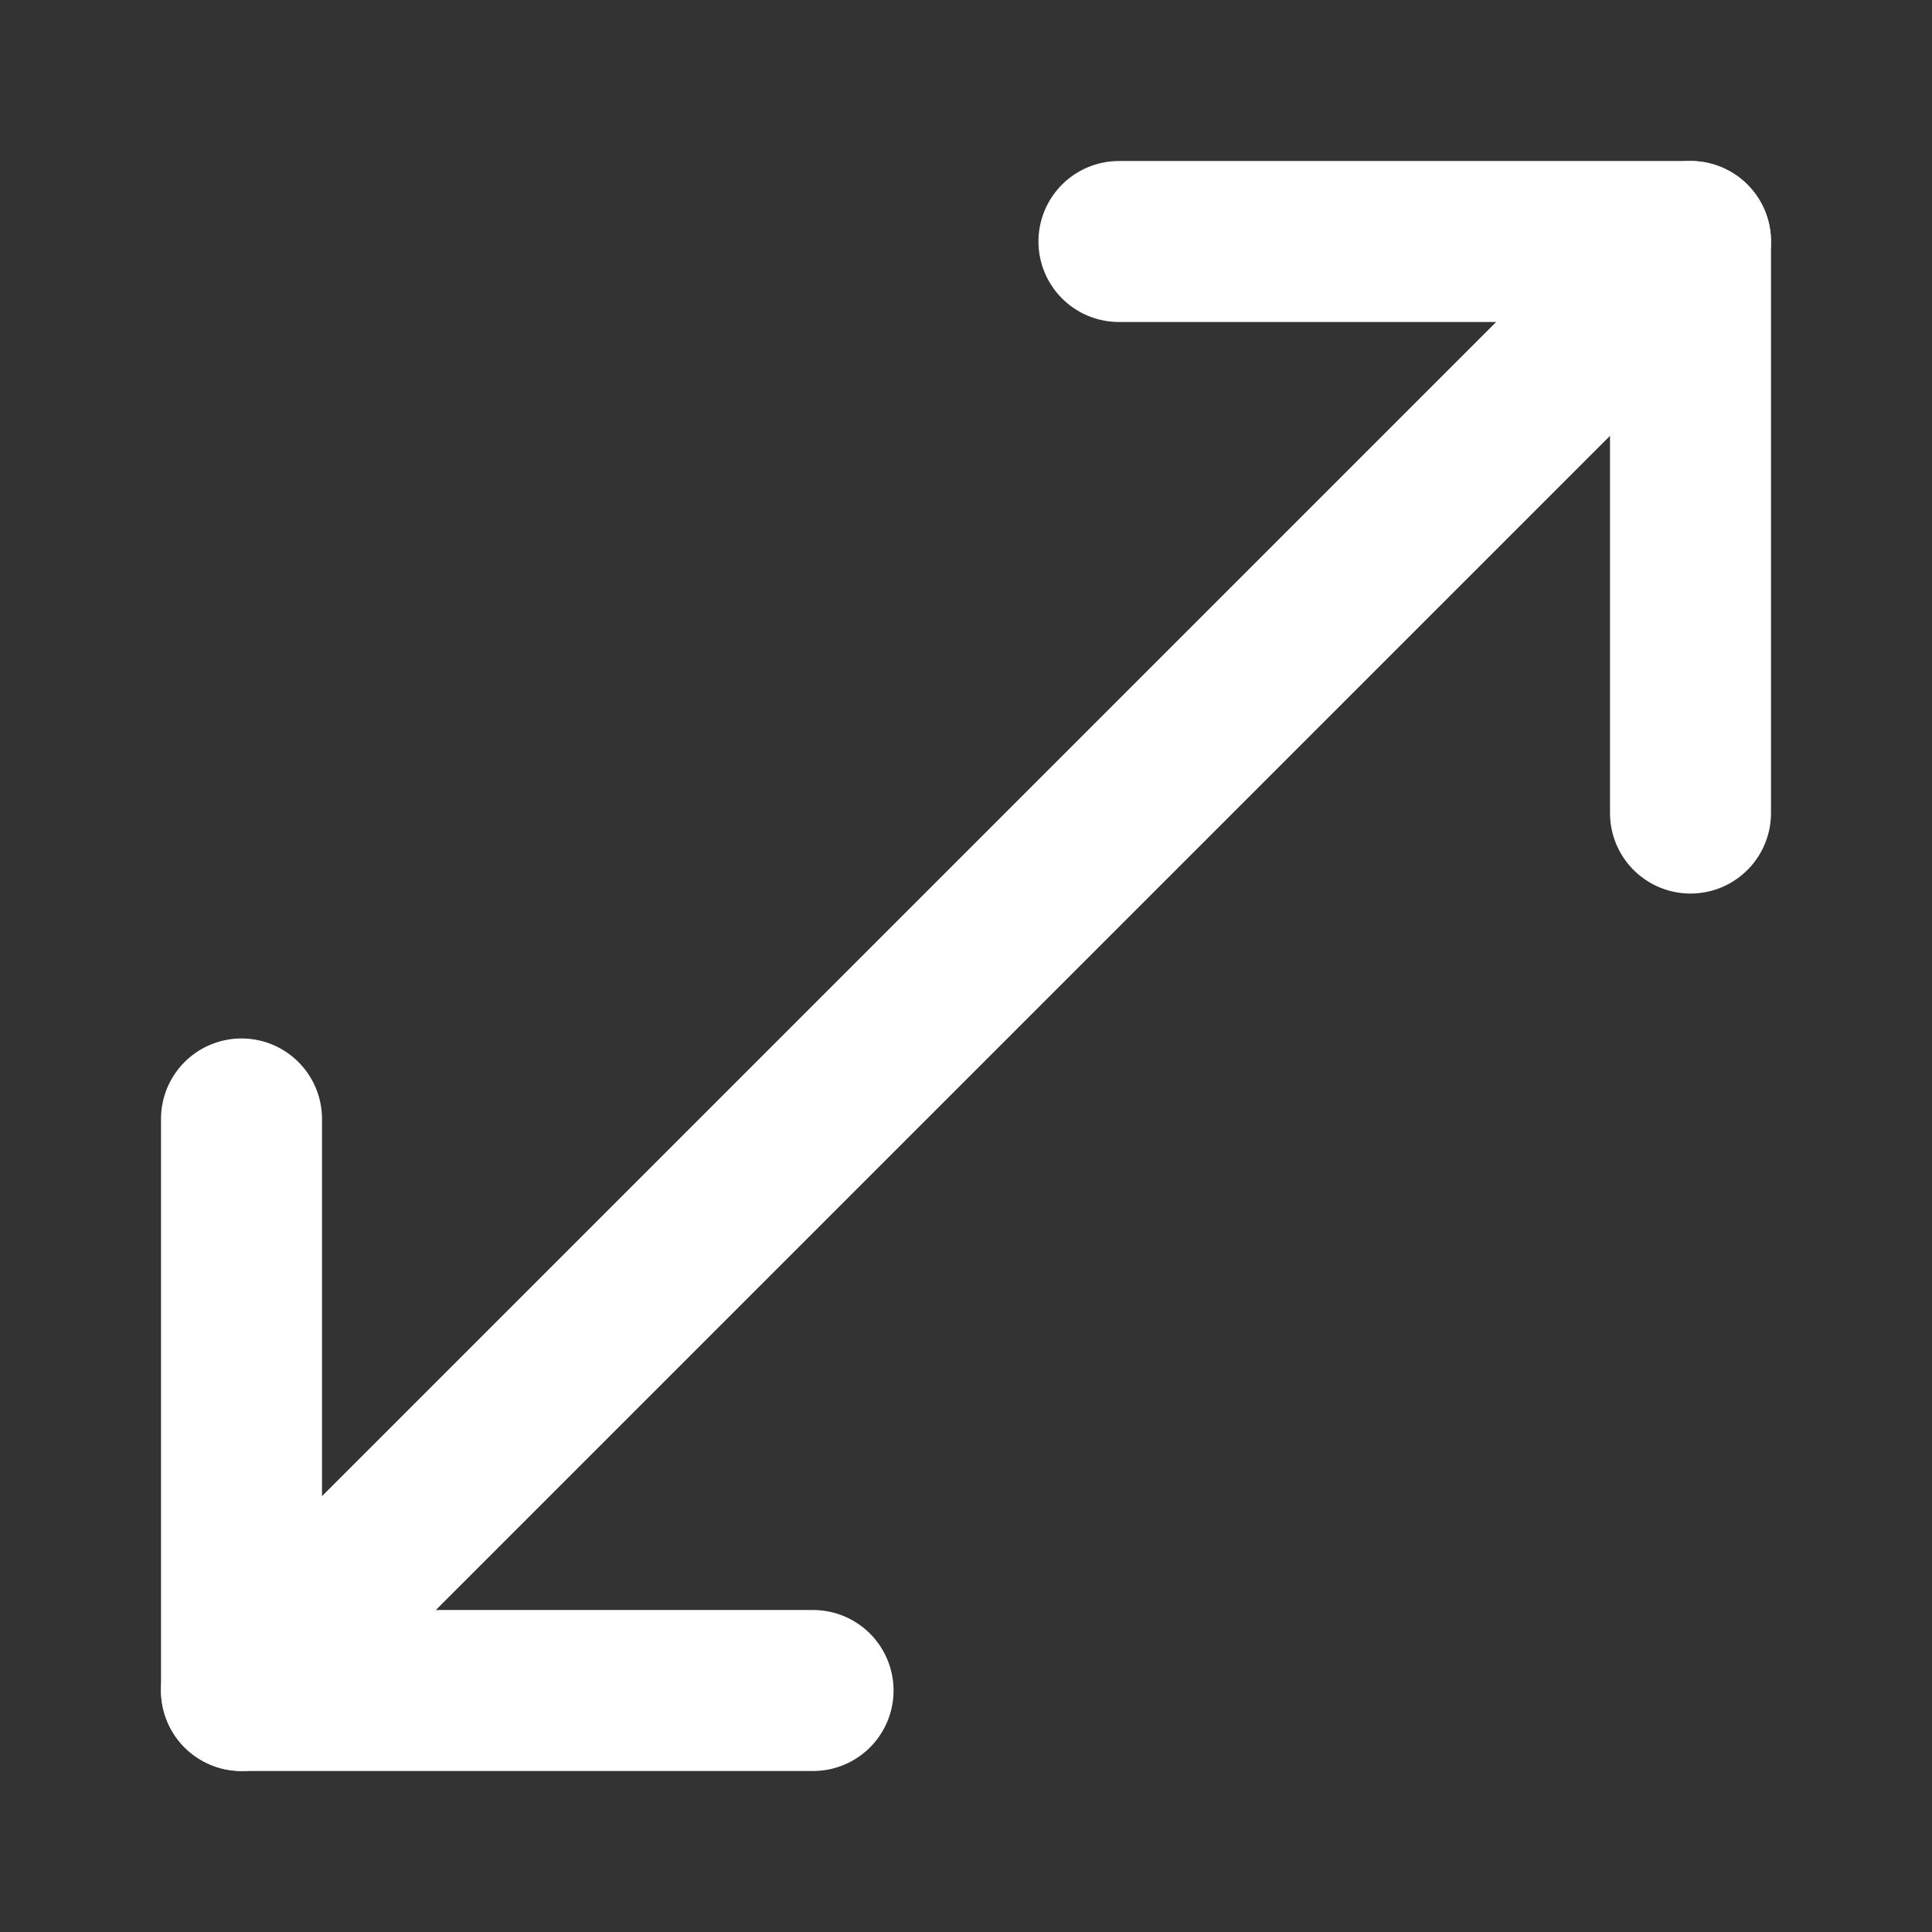 <svg fill="none" height="24" viewBox="0 0 24 24" width="24" xmlns="http://www.w3.org/2000/svg"><rect x="0" y="0" width="24" height="24" fill="#333333" stroke="none"/><g stroke="#fff" stroke-linecap="round" stroke-linejoin="round" stroke-width="2"><path d="m10.1 21h-7.1v-7.1"/><path d="m13.9 3h7.1v7.1"/><path d="m21 3-18 18"/></g></svg>